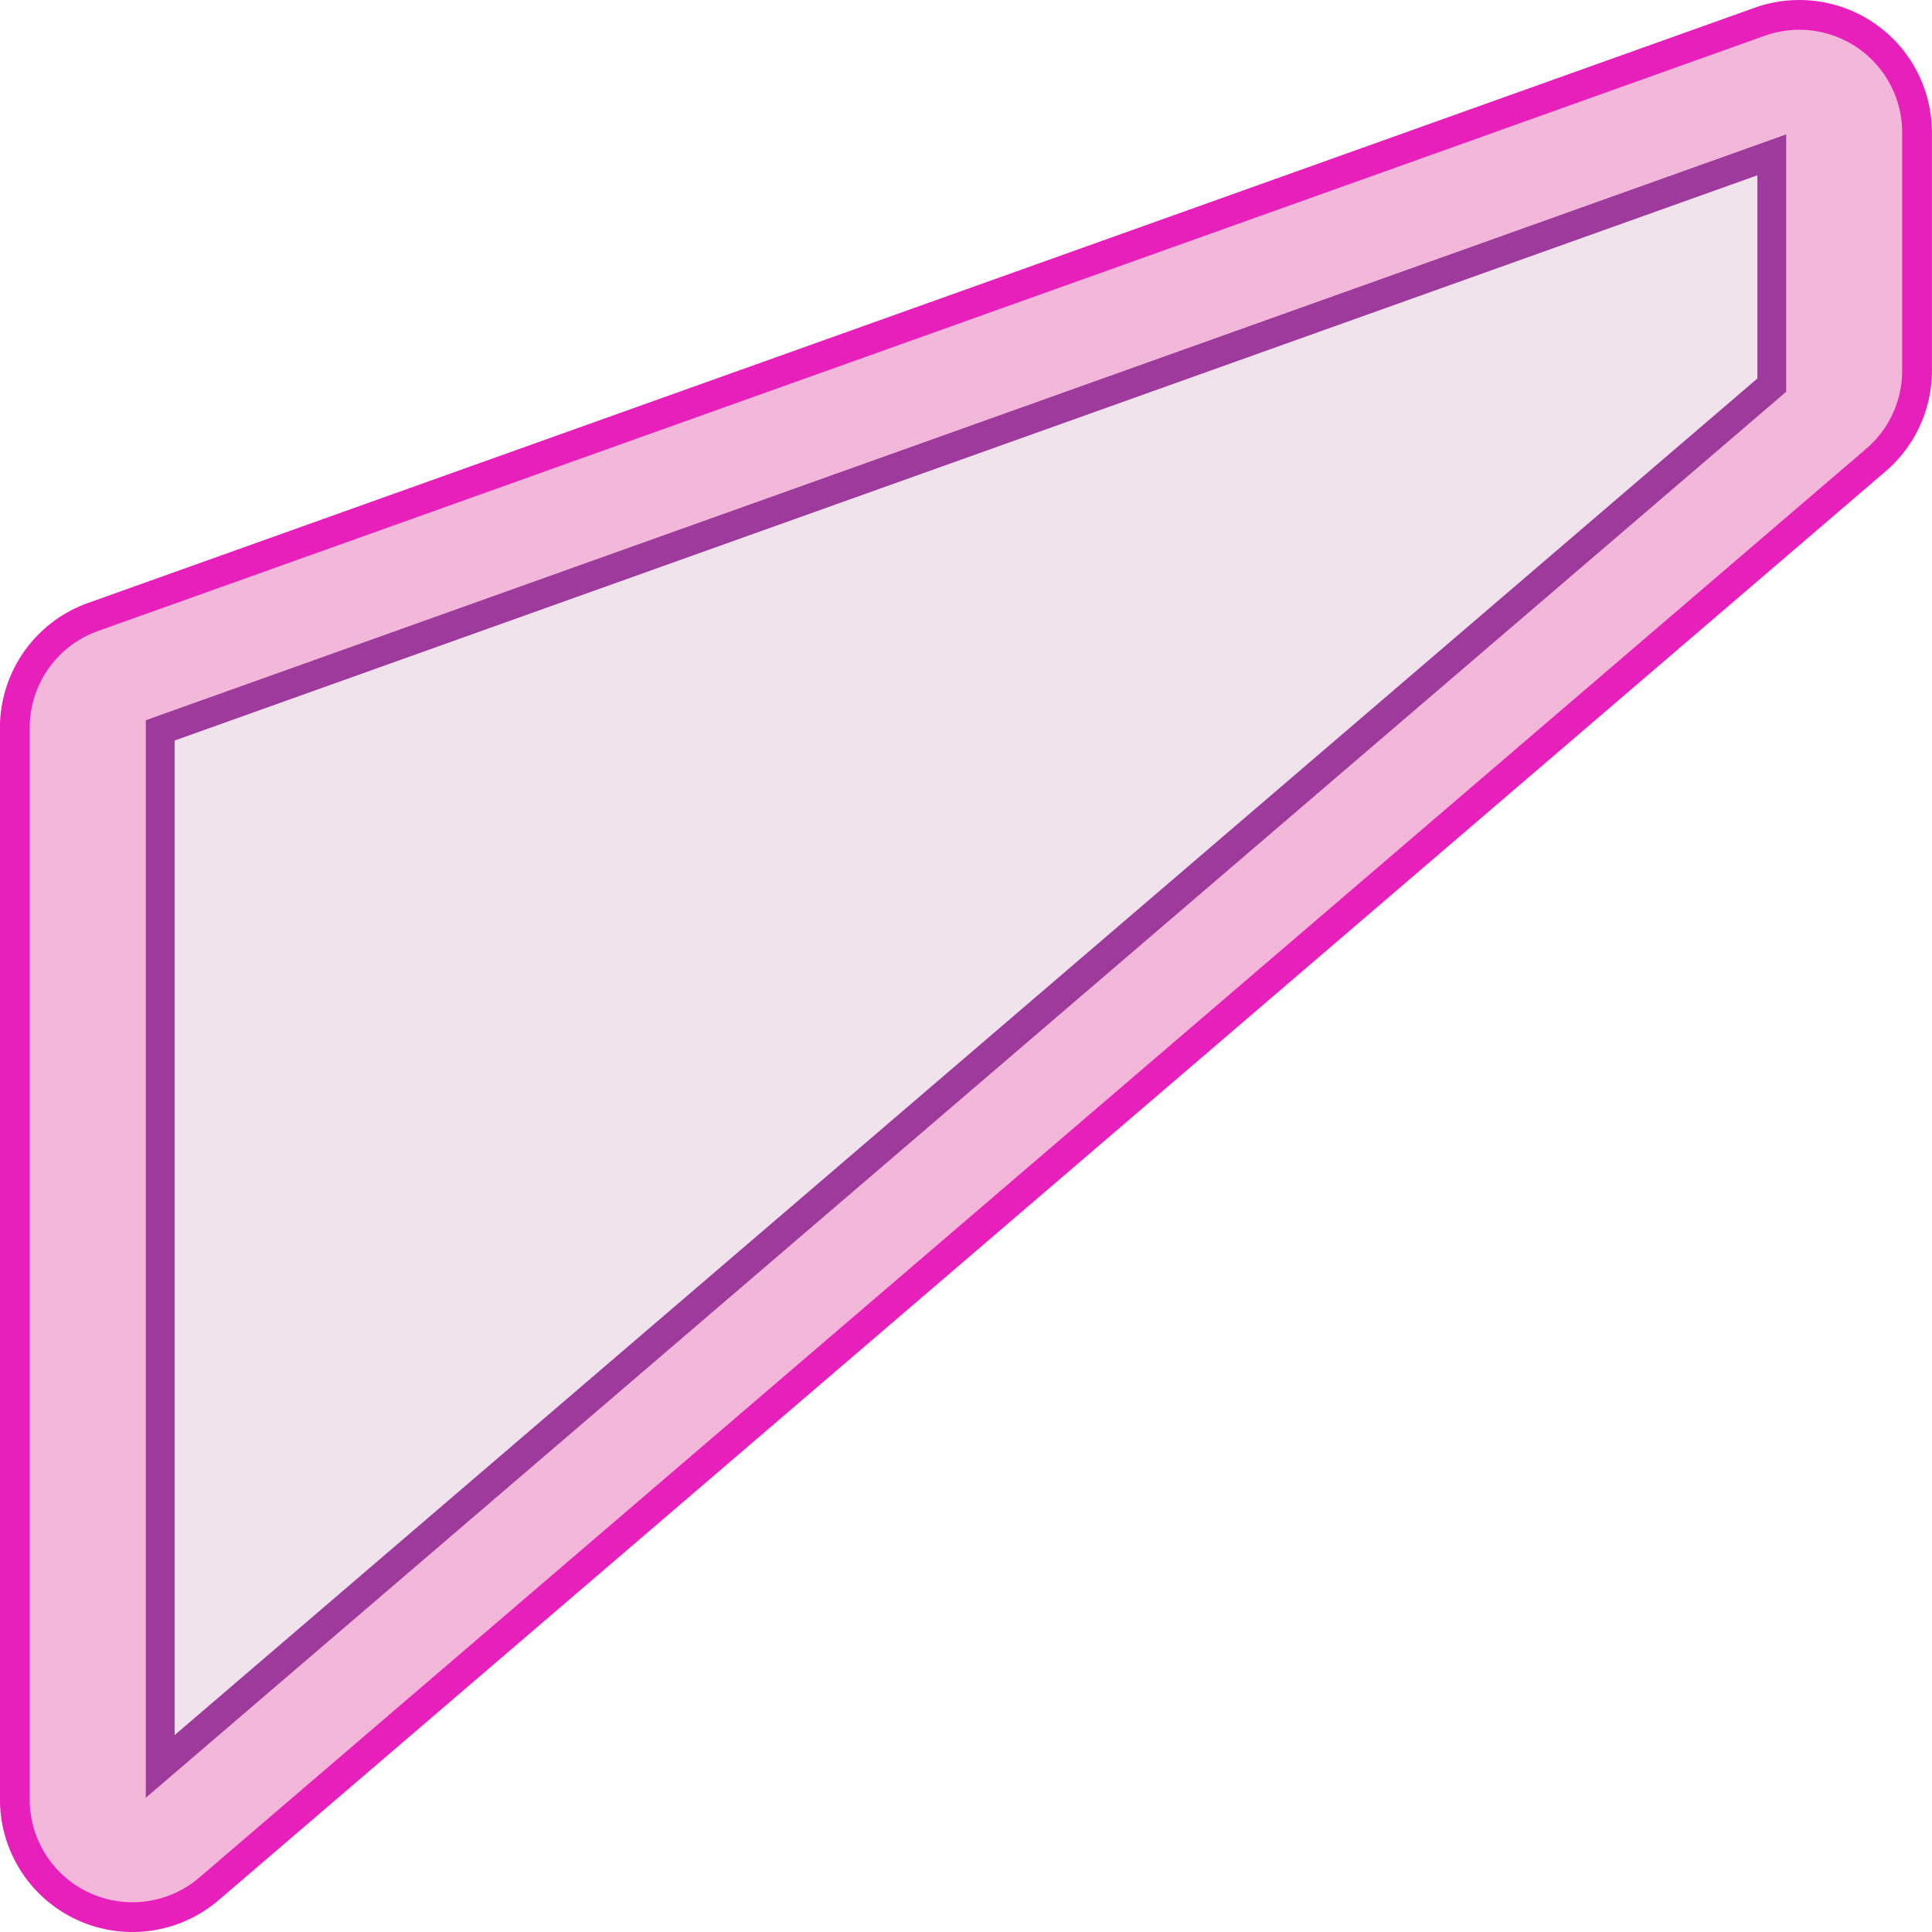 <?xml version="1.0" encoding="UTF-8" standalone="no"?>
<svg
   xmlns:dc="http://purl.org/dc/elements/1.1/"
   xmlns:cc="http://creativecommons.org/ns#"
   xmlns:rdf="http://www.w3.org/1999/02/22-rdf-syntax-ns#"
   xmlns:svg="http://www.w3.org/2000/svg"
   xmlns="http://www.w3.org/2000/svg"
   xmlns:sodipodi="http://sodipodi.sourceforge.net/DTD/sodipodi-0.dtd"
   xmlns:inkscape="http://www.inkscape.org/namespaces/inkscape"
   height="24"
   viewBox="0 0 24 24"
   width="24"
   id="svg2"
   version="1.1"
   inkscape:version="0.91 r13725"
   sodipodi:docname="lc_fontworkshapetype.fontwork-fade-up-and-right.svg"
   inkscape:export-filename="/home/tamara/Desktop/IKON/5_258 (tamara)/sc (222)/Tanggal 10/lc_fontworkshapetype.fontwork-fade-up-and-right.png"
   inkscape:export-xdpi="300"
   inkscape:export-ydpi="300">
  <defs
     id="defs30" />
  <sodipodi:namedview
     pagecolor="#ffffff"
     bordercolor="#666666"
     borderopacity="1"
     objecttolerance="10"
     gridtolerance="10"
     guidetolerance="10"
     inkscape:pageopacity="0"
     inkscape:pageshadow="2"
     inkscape:window-width="1366"
     inkscape:window-height="718"
     id="namedview28"
     showgrid="false"
     inkscape:zoom="14.75"
     inkscape:cx="10.355516"
     inkscape:cy="11.020569"
     inkscape:window-x="0"
     inkscape:window-y="0"
     inkscape:window-maximized="1"
     inkscape:current-layer="svg2" />
  <linearGradient
     id="a"
     gradientUnits="userSpaceOnUse"
     x1="64"
     x2="64"
     y1="128"
     y2="0">
    <stop
       offset="0"
       stop-color="#fff"
       id="stop5" />
    <stop
       offset=".464"
       stop-color="#fff"
       id="stop7" />
    <stop
       offset=".781"
       stop-color="#f1f1f1"
       id="stop9" />
    <stop
       offset=".906"
       stop-color="#eaeaea"
       id="stop11" />
    <stop
       offset="1"
       stop-color="#dfdfdf"
       id="stop13" />
  </linearGradient>
  <linearGradient
     id="b"
     gradientUnits="userSpaceOnUse"
     x1="64"
     x2="64"
     y1="128"
     y2="0">
    <stop
       offset="0"
       stop-color="#7c9fcf"
       id="stop16" />
    <stop
       offset=".5"
       stop-color="#7c9ece"
       id="stop18" />
    <stop
       offset="1"
       stop-color="#7b9dcf"
       id="stop20" />
  </linearGradient>
  <g
     id="g4176"
     transform="matrix(-1.479,0,0,1.479,23.832,0.168)">
    <path
       d="M 1.029,0.012 A 0.988,0.988 0 0 1 1.333,0.069 l 14,5 a 0.988,0.988 0 0 1 0.656,0.931 l 0,9 a 0.988,0.988 0 0 1 -1.632,0.75 l -14,-12 A 0.988,0.988 0 0 1 0.012,3 l 0,-2 A 0.988,0.988 0 0 1 1.029,0.012 Z"
       id="path24-3"
       style="fill:#f3b7d9;fill-opacity:1;stroke:#e820bb;stroke-width:0.25;stroke-linecap:round;stroke-linejoin:round;stroke-miterlimit:4;stroke-dasharray:none;stroke-opacity:1"
       inkscape:connector-curvature="0" />
    <path
       inkscape:connector-curvature="0"
       style="fill:#f0e3ec;fill-opacity:1;stroke:#9e3a9c;stroke-width:0.242;stroke-miterlimit:4;stroke-dasharray:none;stroke-opacity:1"
       id="path4172"
       d="M 14.768,6.021 1.232,1.187 l 0,1.934 13.536,11.602 z" />
  </g>
</svg>
